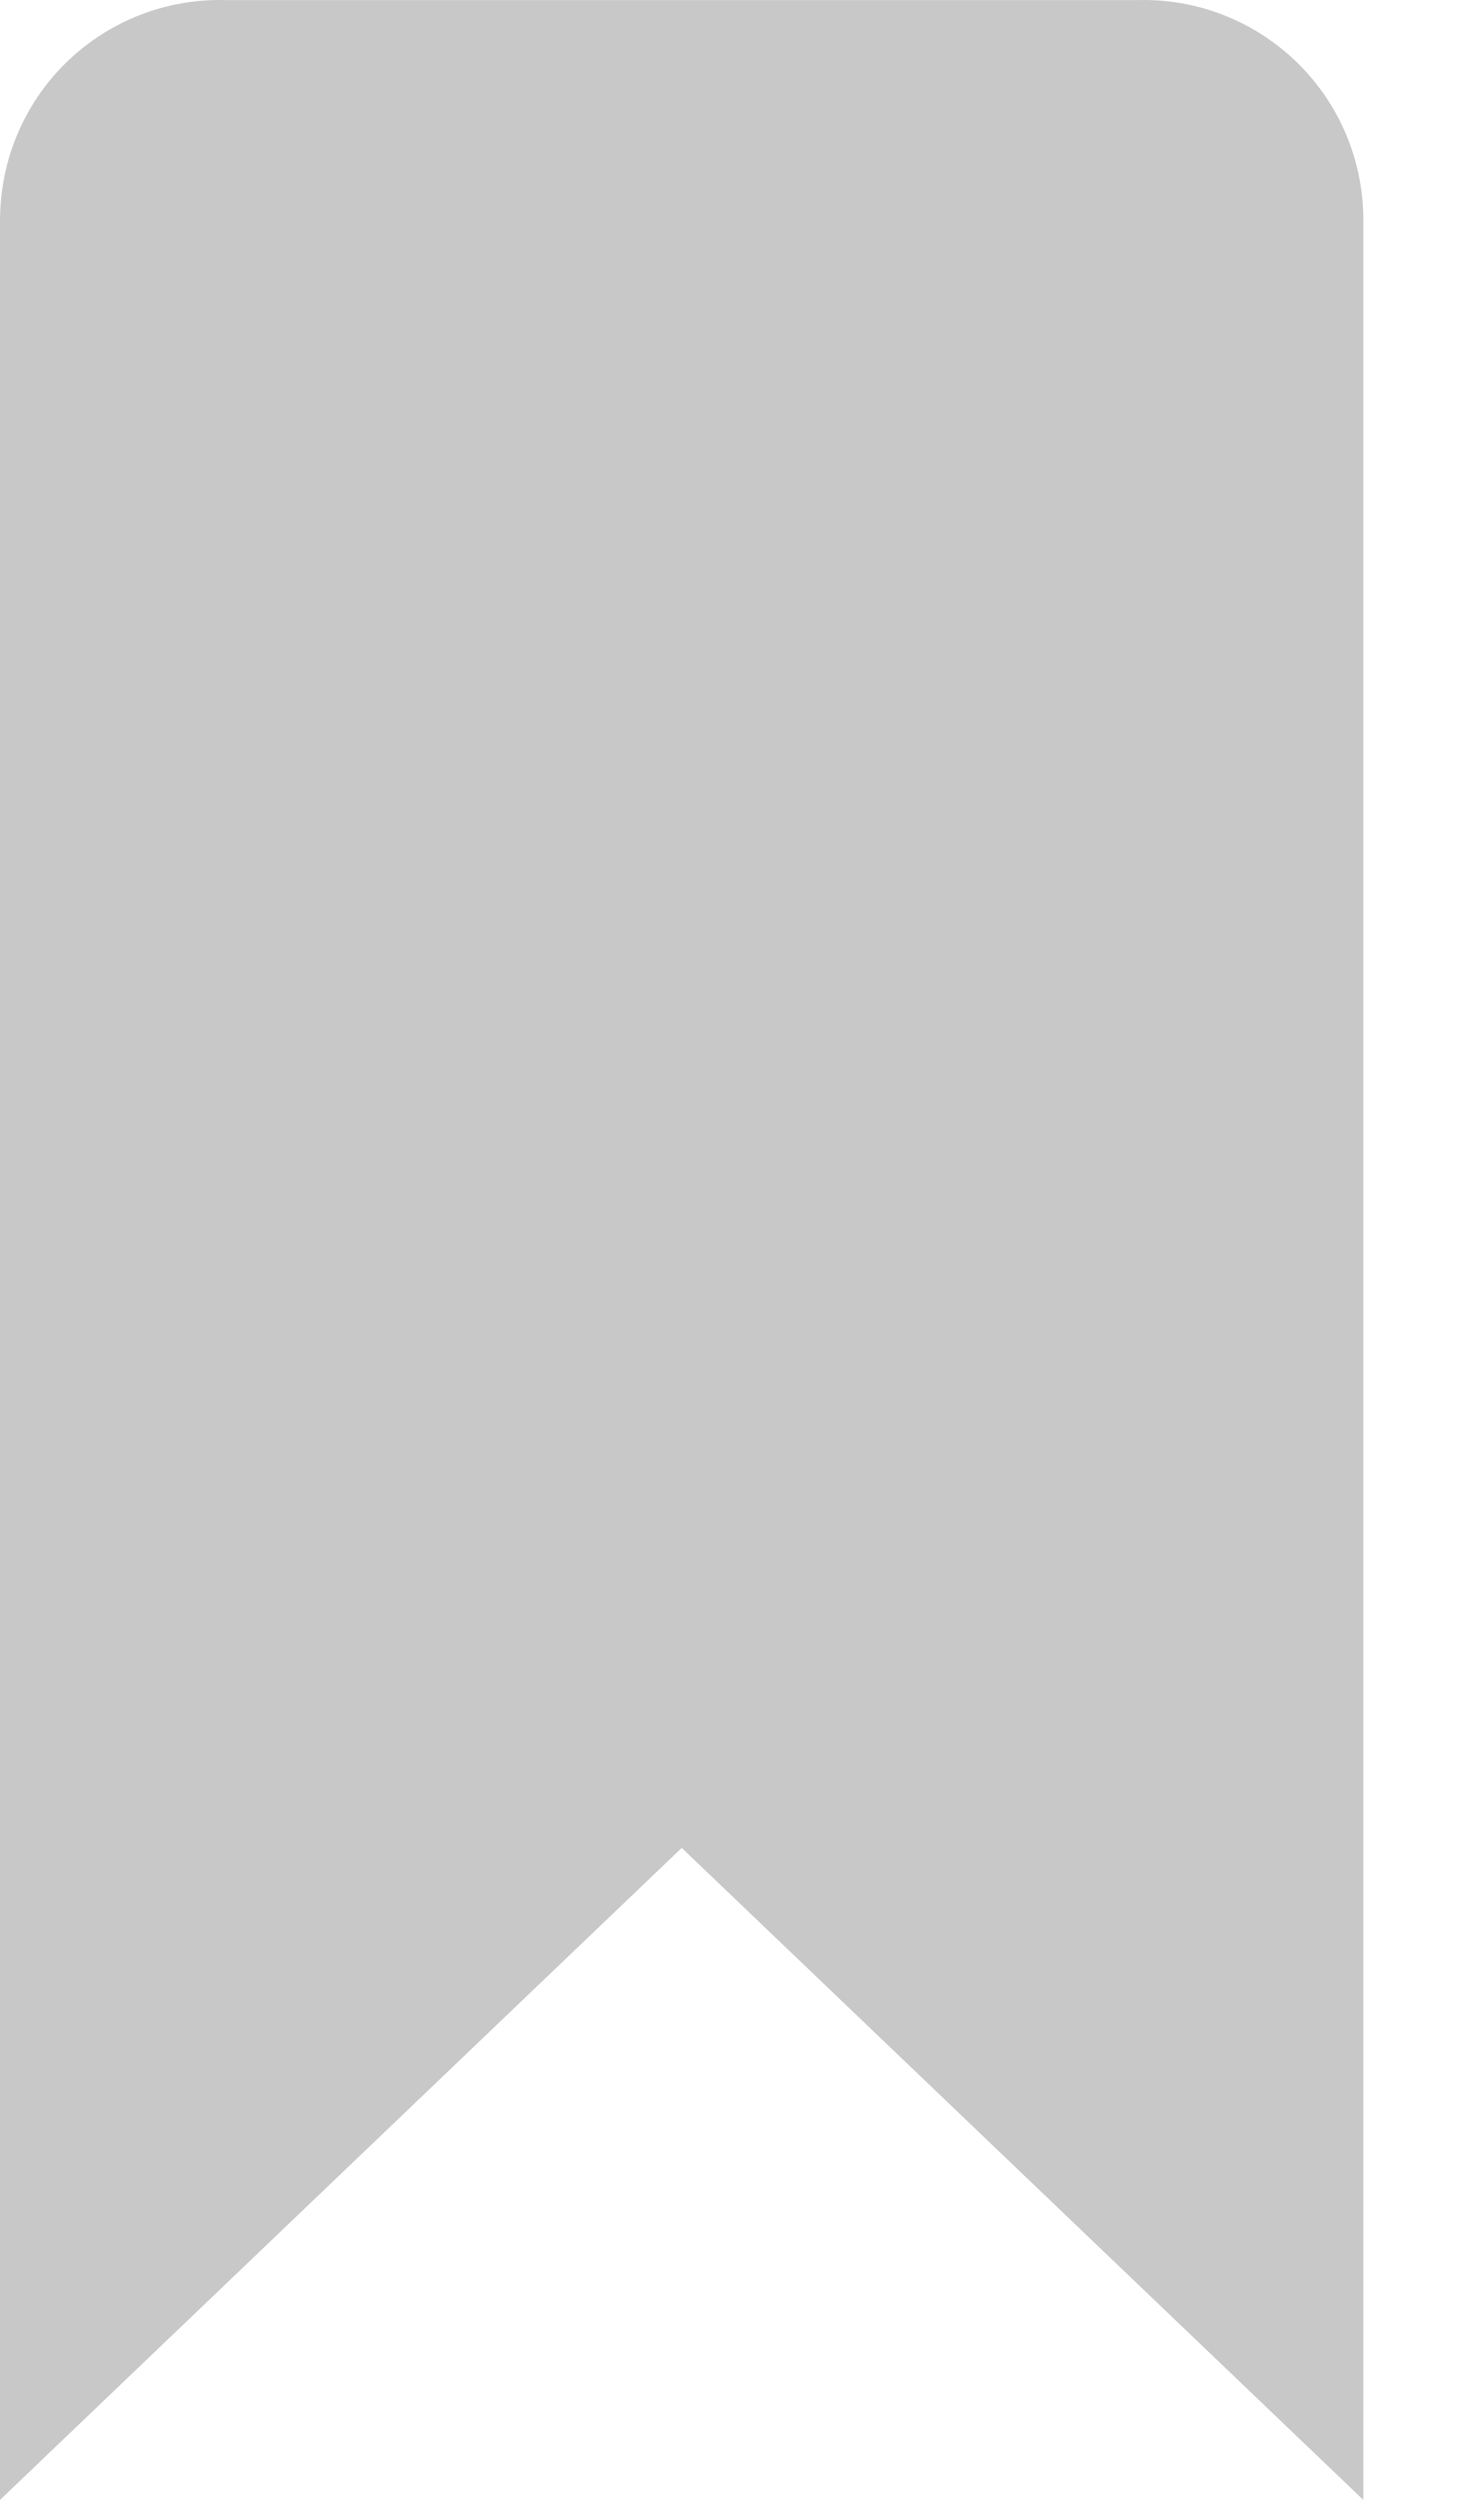 <svg width="14" height="24" viewBox="0 0 14 24" fill="none" xmlns="http://www.w3.org/2000/svg">
<path d="M0 2.089V24.001L6.546 17.741L13.091 24.001V2.089C13.085 1.533 12.861 1.002 12.466 0.611C12.071 0.22 11.538 0 10.982 2.59533e-09L10.905 0.001H10.909H2.183L2.11 2.59533e-09C1.554 -2.75475e-05 1.021 0.219 0.626 0.61C0.231 1.001 0.007 1.532 0.001 2.088L0 2.089Z" fill="#C8C8C8"/>
</svg>
